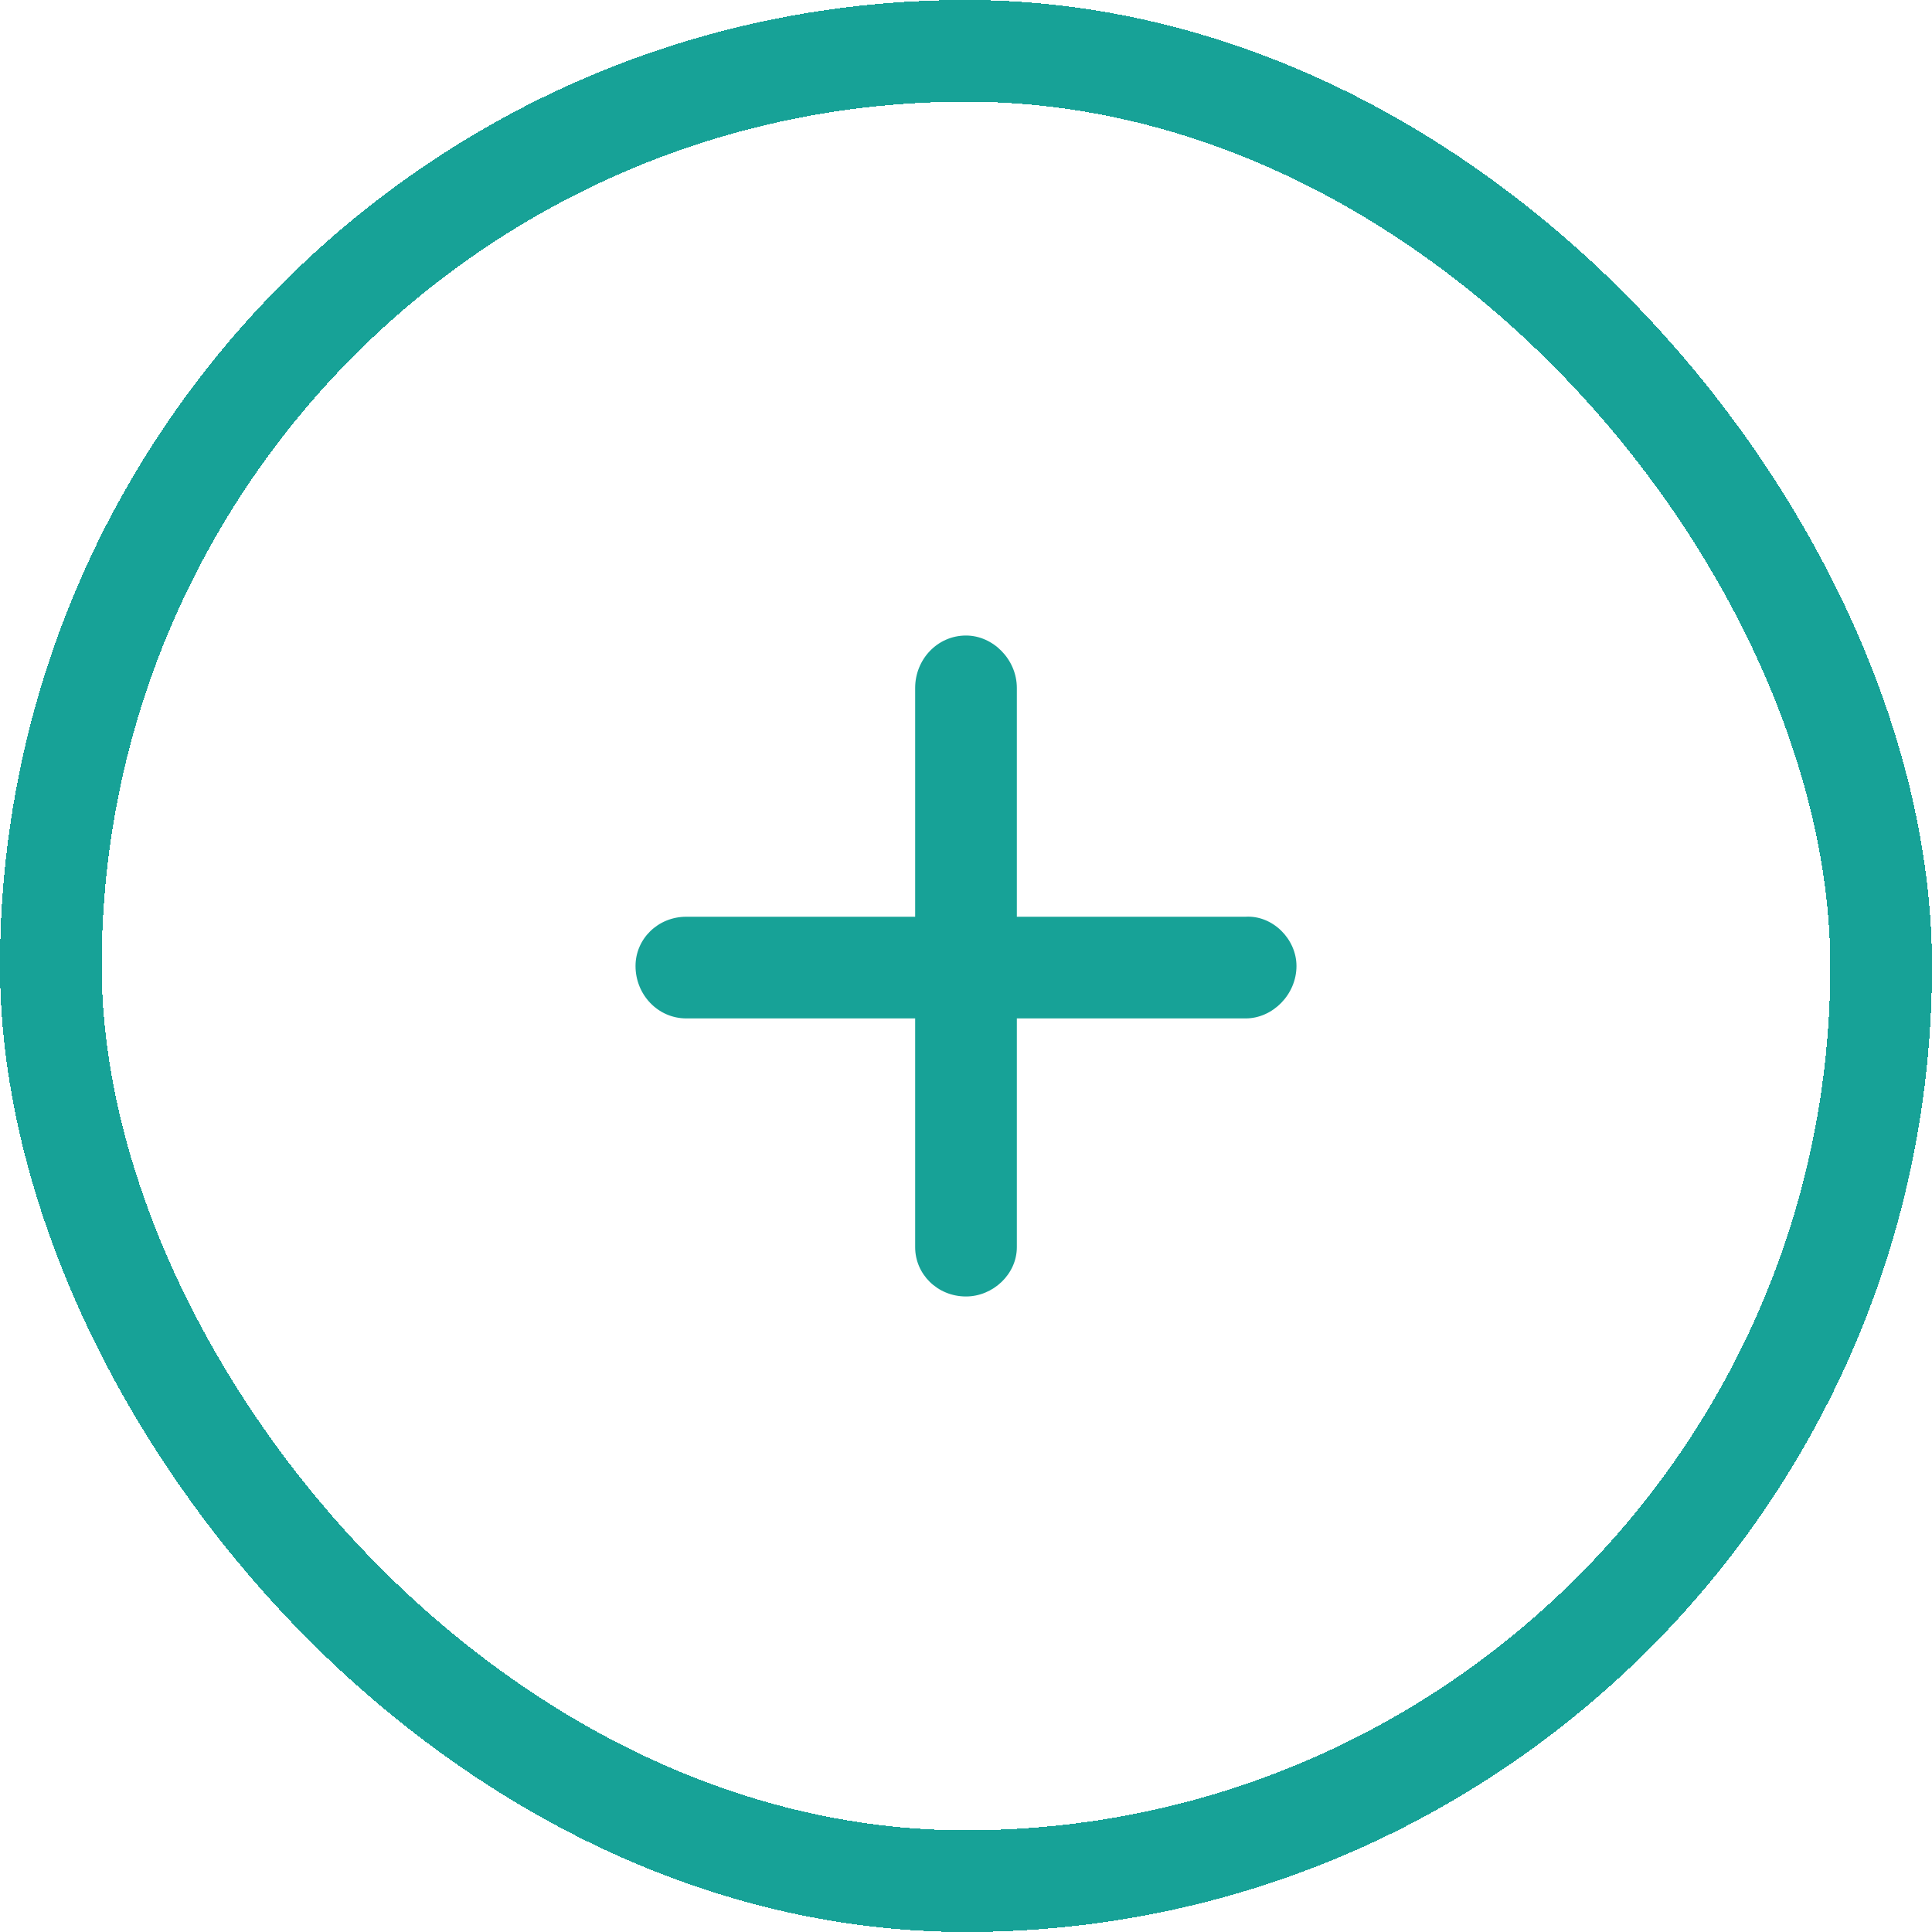 <svg width="38" height="38" viewBox="7 7 38 38" fill="none" xmlns="http://www.w3.org/2000/svg">
<g filter="url(#filter0_d_6578_198143)">
<rect x="7" y="7" width="38" height="38" rx="19" fill="white" shape-rendering="crispEdges"/>
<path d="M32.5 26C32.5 26.562 32.031 27.031 31.5 27.031H27V31.531C27 32.062 26.531 32.5 26 32.5C25.438 32.5 25 32.062 25 31.531V27.031H20.5C19.938 27.031 19.5 26.562 19.5 26C19.5 25.469 19.938 25.031 20.5 25.031H25V20.531C25 19.969 25.438 19.5 26 19.5C26.531 19.5 27 19.969 27 20.531V25.031H31.5C32.031 25 32.5 25.469 32.5 26Z" fill="#17A297"/>
<rect x="8" y="8" width="36" height="36" rx="18" stroke="#17A297" stroke-width="2" shape-rendering="crispEdges"/>
</g>
<defs>
<filter id="filter0_d_6578_198143" x="0" y="0" width="52" height="52" filterUnits="userSpaceOnUse" color-interpolation-filters="sRGB">
<feFlood flood-opacity="0" result="BackgroundImageFix"/>
<feColorMatrix in="SourceAlpha" type="matrix" values="0 0 0 0 0 0 0 0 0 0 0 0 0 0 0 0 0 0 127 0" result="hardAlpha"/>
<feOffset/>
<feGaussianBlur stdDeviation="3.5"/>
<feComposite in2="hardAlpha" operator="out"/>
<feColorMatrix type="matrix" values="0 0 0 0 0 0 0 0 0 0 0 0 0 0 0 0 0 0 0.02 0"/>
<feBlend mode="normal" in2="BackgroundImageFix" result="effect1_dropShadow_6578_198143"/>
<feBlend mode="normal" in="SourceGraphic" in2="effect1_dropShadow_6578_198143" result="shape"/>
</filter>
</defs>
</svg>
